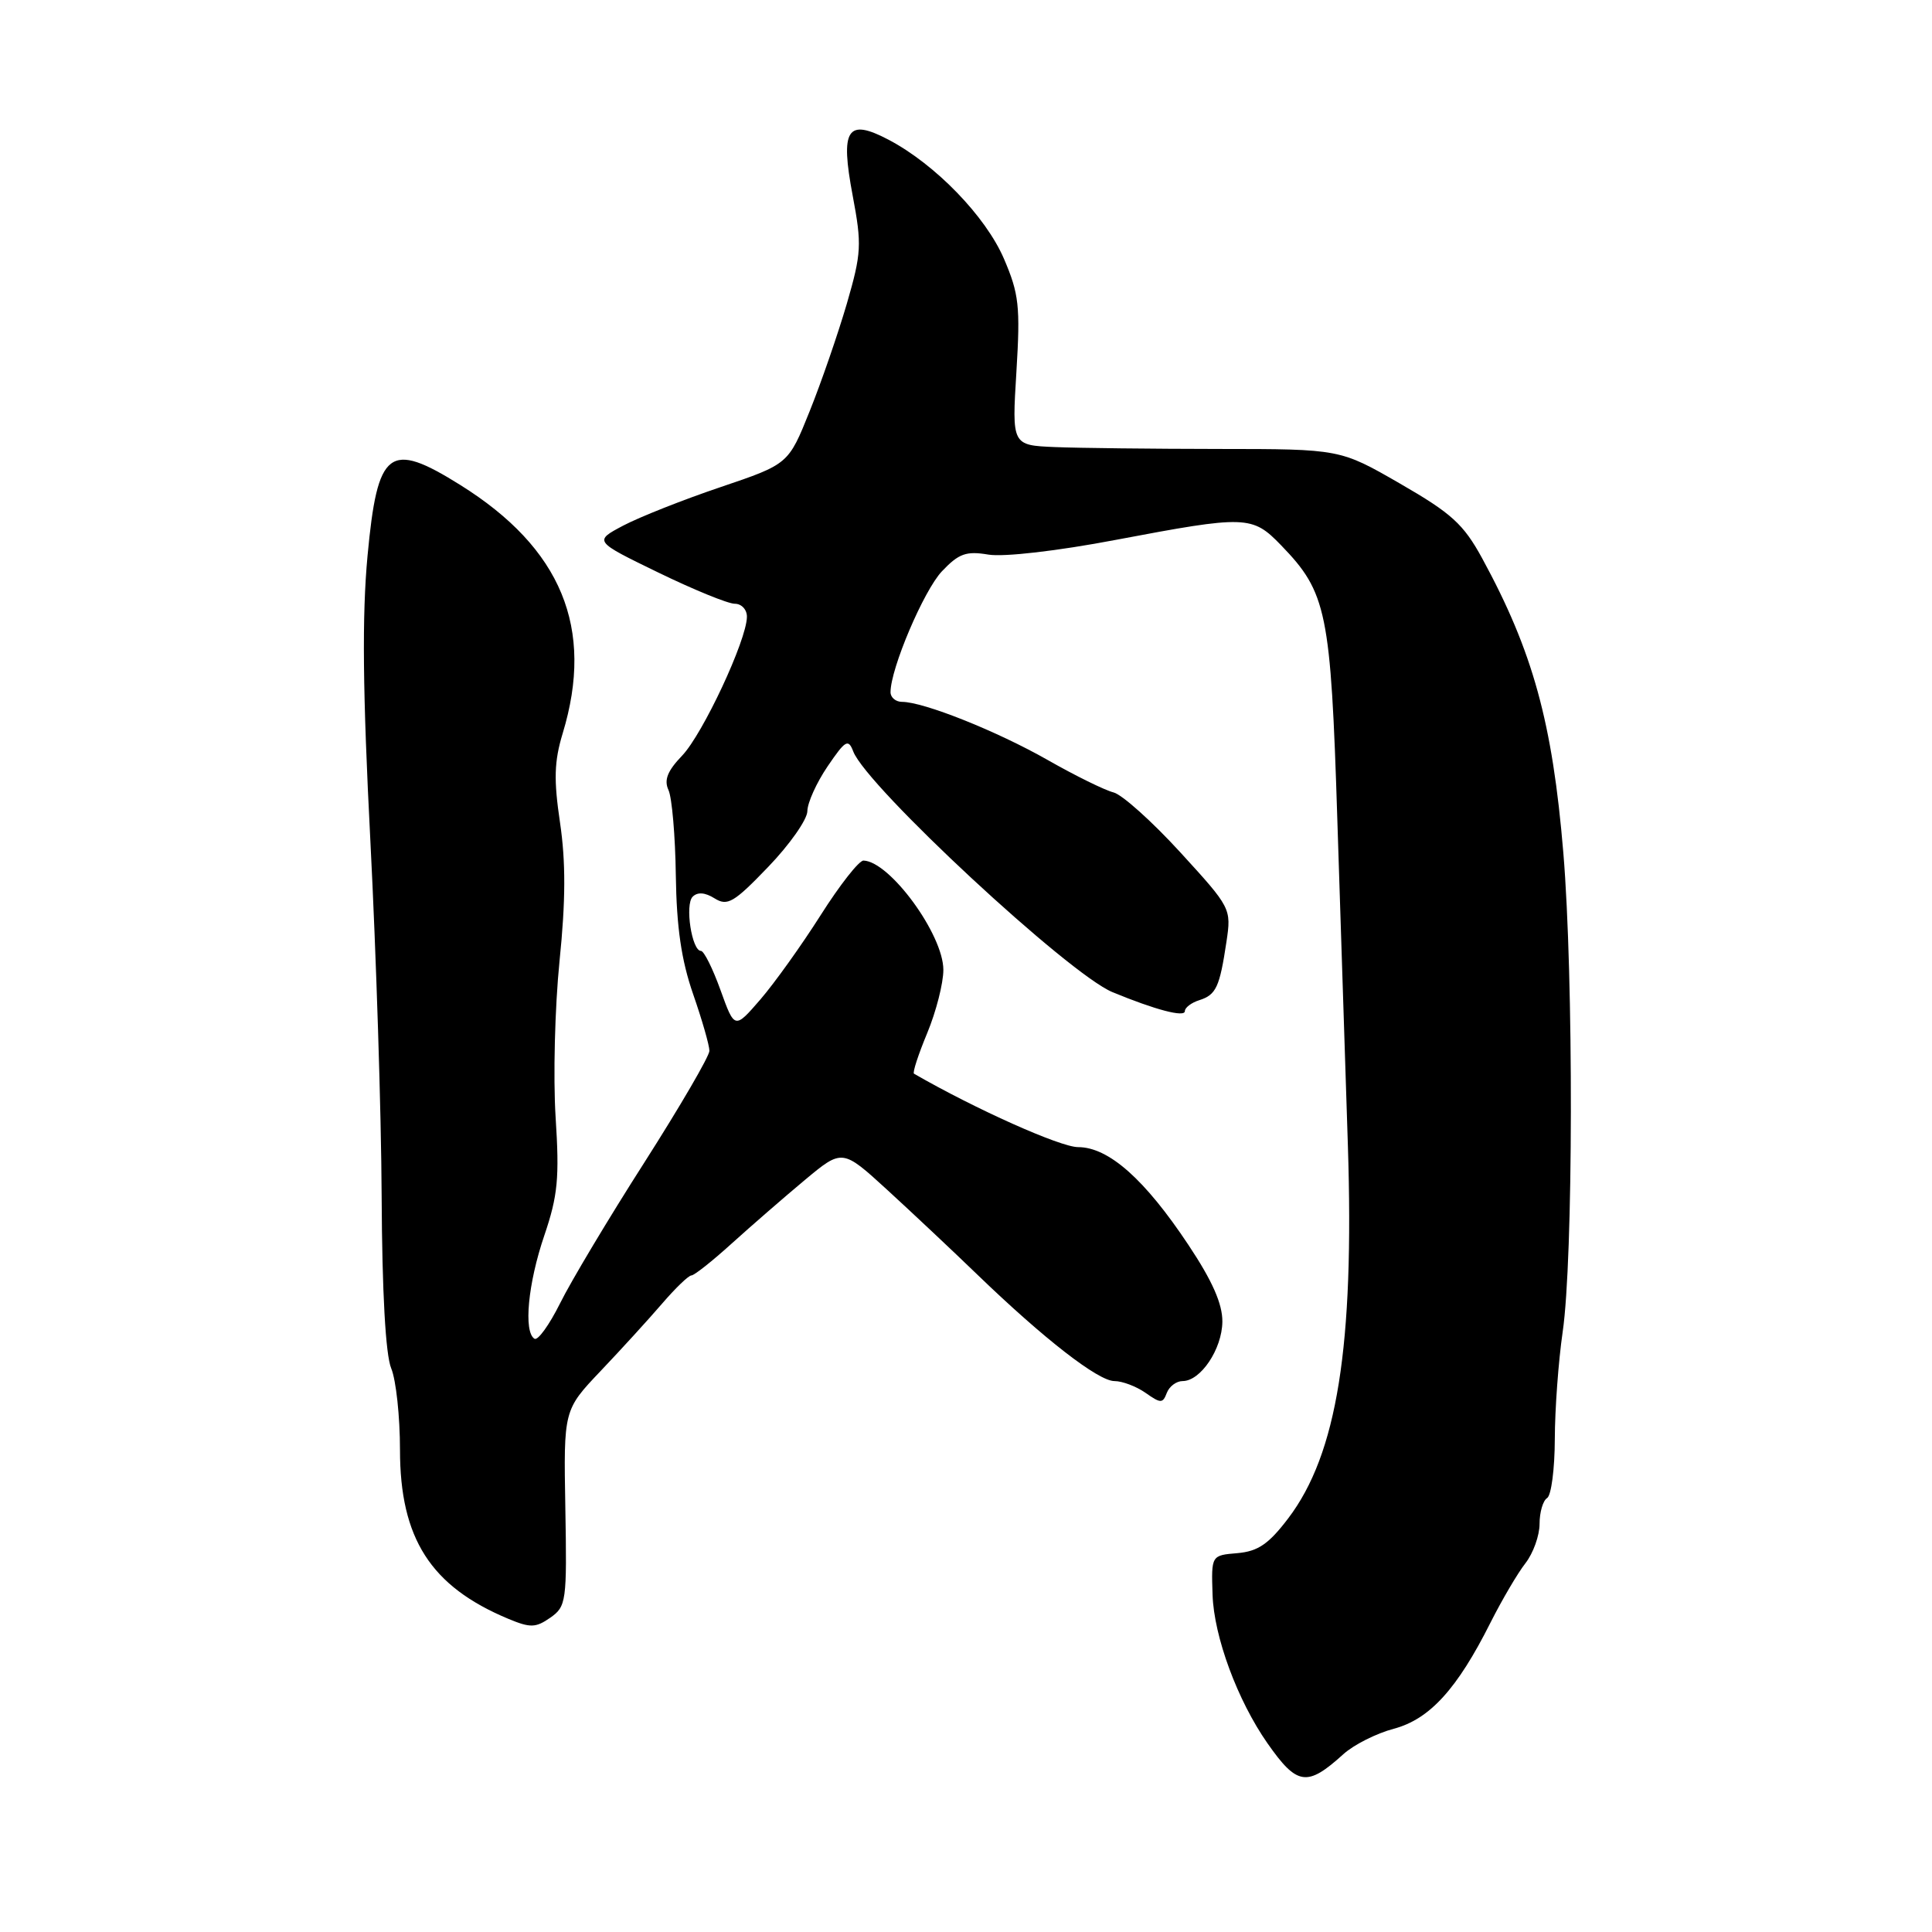 <?xml version="1.0" encoding="UTF-8" standalone="no"?>
<!DOCTYPE svg PUBLIC "-//W3C//DTD SVG 1.1//EN" "http://www.w3.org/Graphics/SVG/1.1/DTD/svg11.dtd" >
<svg xmlns="http://www.w3.org/2000/svg" xmlns:xlink="http://www.w3.org/1999/xlink" version="1.1" viewBox="0 0 256 256">
 <g >
 <path fill="currentColor"
d=" M 178.00 232.44 C 179.38 231.19 182.38 229.68 184.68 229.07 C 189.43 227.81 193.08 223.81 197.50 215.00 C 199.03 211.97 201.11 208.43 202.14 207.12 C 203.16 205.80 204.00 203.47 204.00 201.92 C 204.00 200.38 204.45 198.84 205.00 198.50 C 205.55 198.16 206.01 194.65 206.02 190.69 C 206.03 186.74 206.50 180.35 207.06 176.50 C 208.47 166.90 208.52 129.43 207.15 113.00 C 205.71 95.74 203.12 86.32 196.39 73.97 C 193.92 69.45 192.35 68.02 185.53 64.09 C 177.57 59.50 177.57 59.50 161.53 59.49 C 152.72 59.48 142.93 59.37 139.79 59.24 C 134.08 59.00 134.08 59.00 134.68 49.25 C 135.21 40.58 135.02 38.93 133.03 34.29 C 130.61 28.67 123.95 21.79 117.77 18.53 C 112.24 15.62 111.31 17.06 112.99 25.95 C 114.21 32.43 114.15 33.54 112.21 40.24 C 111.04 44.23 108.83 50.65 107.28 54.50 C 104.47 61.50 104.47 61.50 95.49 64.54 C 90.54 66.21 84.74 68.51 82.59 69.64 C 78.68 71.71 78.68 71.71 87.20 75.85 C 91.89 78.13 96.46 80.00 97.36 80.00 C 98.27 80.00 98.99 80.79 98.97 81.75 C 98.93 84.85 93.12 97.26 90.39 100.12 C 88.44 102.15 87.96 103.36 88.58 104.69 C 89.04 105.69 89.48 110.78 89.55 116.00 C 89.65 122.87 90.28 127.22 91.84 131.72 C 93.03 135.14 94.00 138.52 94.00 139.24 C 94.00 139.95 90.12 146.60 85.39 154.02 C 80.65 161.43 75.62 169.84 74.21 172.70 C 72.79 175.55 71.27 177.67 70.82 177.39 C 69.35 176.48 69.96 170.06 72.12 163.72 C 73.92 158.42 74.14 156.10 73.62 148.00 C 73.29 142.78 73.52 133.48 74.14 127.35 C 74.96 119.33 74.97 114.19 74.21 109.03 C 73.36 103.31 73.43 100.90 74.56 97.17 C 78.79 83.25 74.41 72.64 60.97 64.25 C 51.55 58.36 50.02 59.54 48.70 73.65 C 47.96 81.60 48.06 91.72 49.08 111.50 C 49.84 126.35 50.52 147.50 50.57 158.50 C 50.63 171.22 51.09 179.53 51.84 181.32 C 52.48 182.86 53.00 187.72 53.00 192.10 C 53.00 203.86 57.07 210.21 67.35 214.50 C 70.28 215.72 70.98 215.70 72.92 214.35 C 75.04 212.86 75.13 212.21 74.91 199.81 C 74.68 186.83 74.68 186.83 79.59 181.66 C 82.29 178.82 85.95 174.81 87.72 172.75 C 89.49 170.69 91.24 169.00 91.62 169.00 C 91.99 169.00 94.40 167.09 96.98 164.75 C 99.57 162.41 103.91 158.64 106.64 156.36 C 111.61 152.22 111.61 152.22 117.56 157.66 C 120.82 160.65 126.20 165.70 129.50 168.89 C 138.32 177.40 145.52 183.00 147.67 183.00 C 148.71 183.00 150.56 183.70 151.79 184.56 C 153.81 185.98 154.07 185.98 154.61 184.56 C 154.94 183.70 155.88 183.00 156.70 183.00 C 159.09 183.00 161.93 178.77 161.97 175.13 C 161.99 172.78 160.65 169.73 157.48 164.97 C 151.69 156.25 146.89 152.00 142.85 152.00 C 140.51 152.00 129.24 146.96 121.11 142.27 C 120.89 142.15 121.68 139.73 122.86 136.89 C 124.04 134.05 125.00 130.28 125.00 128.51 C 125.00 123.84 117.91 114.14 114.42 114.03 C 113.83 114.01 111.28 117.26 108.75 121.25 C 106.22 125.24 102.62 130.27 100.75 132.44 C 97.34 136.38 97.34 136.38 95.47 131.19 C 94.44 128.33 93.28 126.00 92.88 126.00 C 91.67 126.00 90.73 119.87 91.78 118.82 C 92.43 118.17 93.43 118.25 94.69 119.04 C 96.39 120.10 97.24 119.61 101.79 114.87 C 104.63 111.92 106.97 108.59 106.98 107.48 C 106.99 106.37 108.20 103.70 109.66 101.55 C 112.02 98.08 112.40 97.85 113.06 99.57 C 114.81 104.18 141.61 129.06 147.40 131.46 C 153.08 133.81 157.00 134.84 157.00 133.98 C 157.00 133.52 157.86 132.86 158.91 132.53 C 161.14 131.82 161.61 130.81 162.51 124.80 C 163.17 120.38 163.12 120.29 156.38 112.92 C 152.65 108.84 148.67 105.28 147.55 105.00 C 146.42 104.72 142.48 102.79 138.80 100.69 C 132.08 96.87 122.38 93.00 119.52 93.00 C 118.69 93.00 118.00 92.42 118.00 91.72 C 118.00 88.59 122.40 78.25 124.81 75.70 C 127.05 73.34 128.02 72.99 130.98 73.49 C 133.03 73.82 140.11 73.01 147.88 71.53 C 165.14 68.27 165.92 68.29 169.75 72.25 C 175.81 78.51 176.33 81.04 177.20 108.50 C 177.64 122.25 178.27 141.71 178.60 151.74 C 179.46 178.37 177.18 192.67 170.68 201.21 C 168.10 204.60 166.69 205.56 163.96 205.80 C 160.50 206.09 160.50 206.09 160.67 211.30 C 160.85 216.87 163.97 225.31 167.95 231.00 C 171.88 236.61 173.19 236.80 178.00 232.44 Z "/>
</g>
</svg>